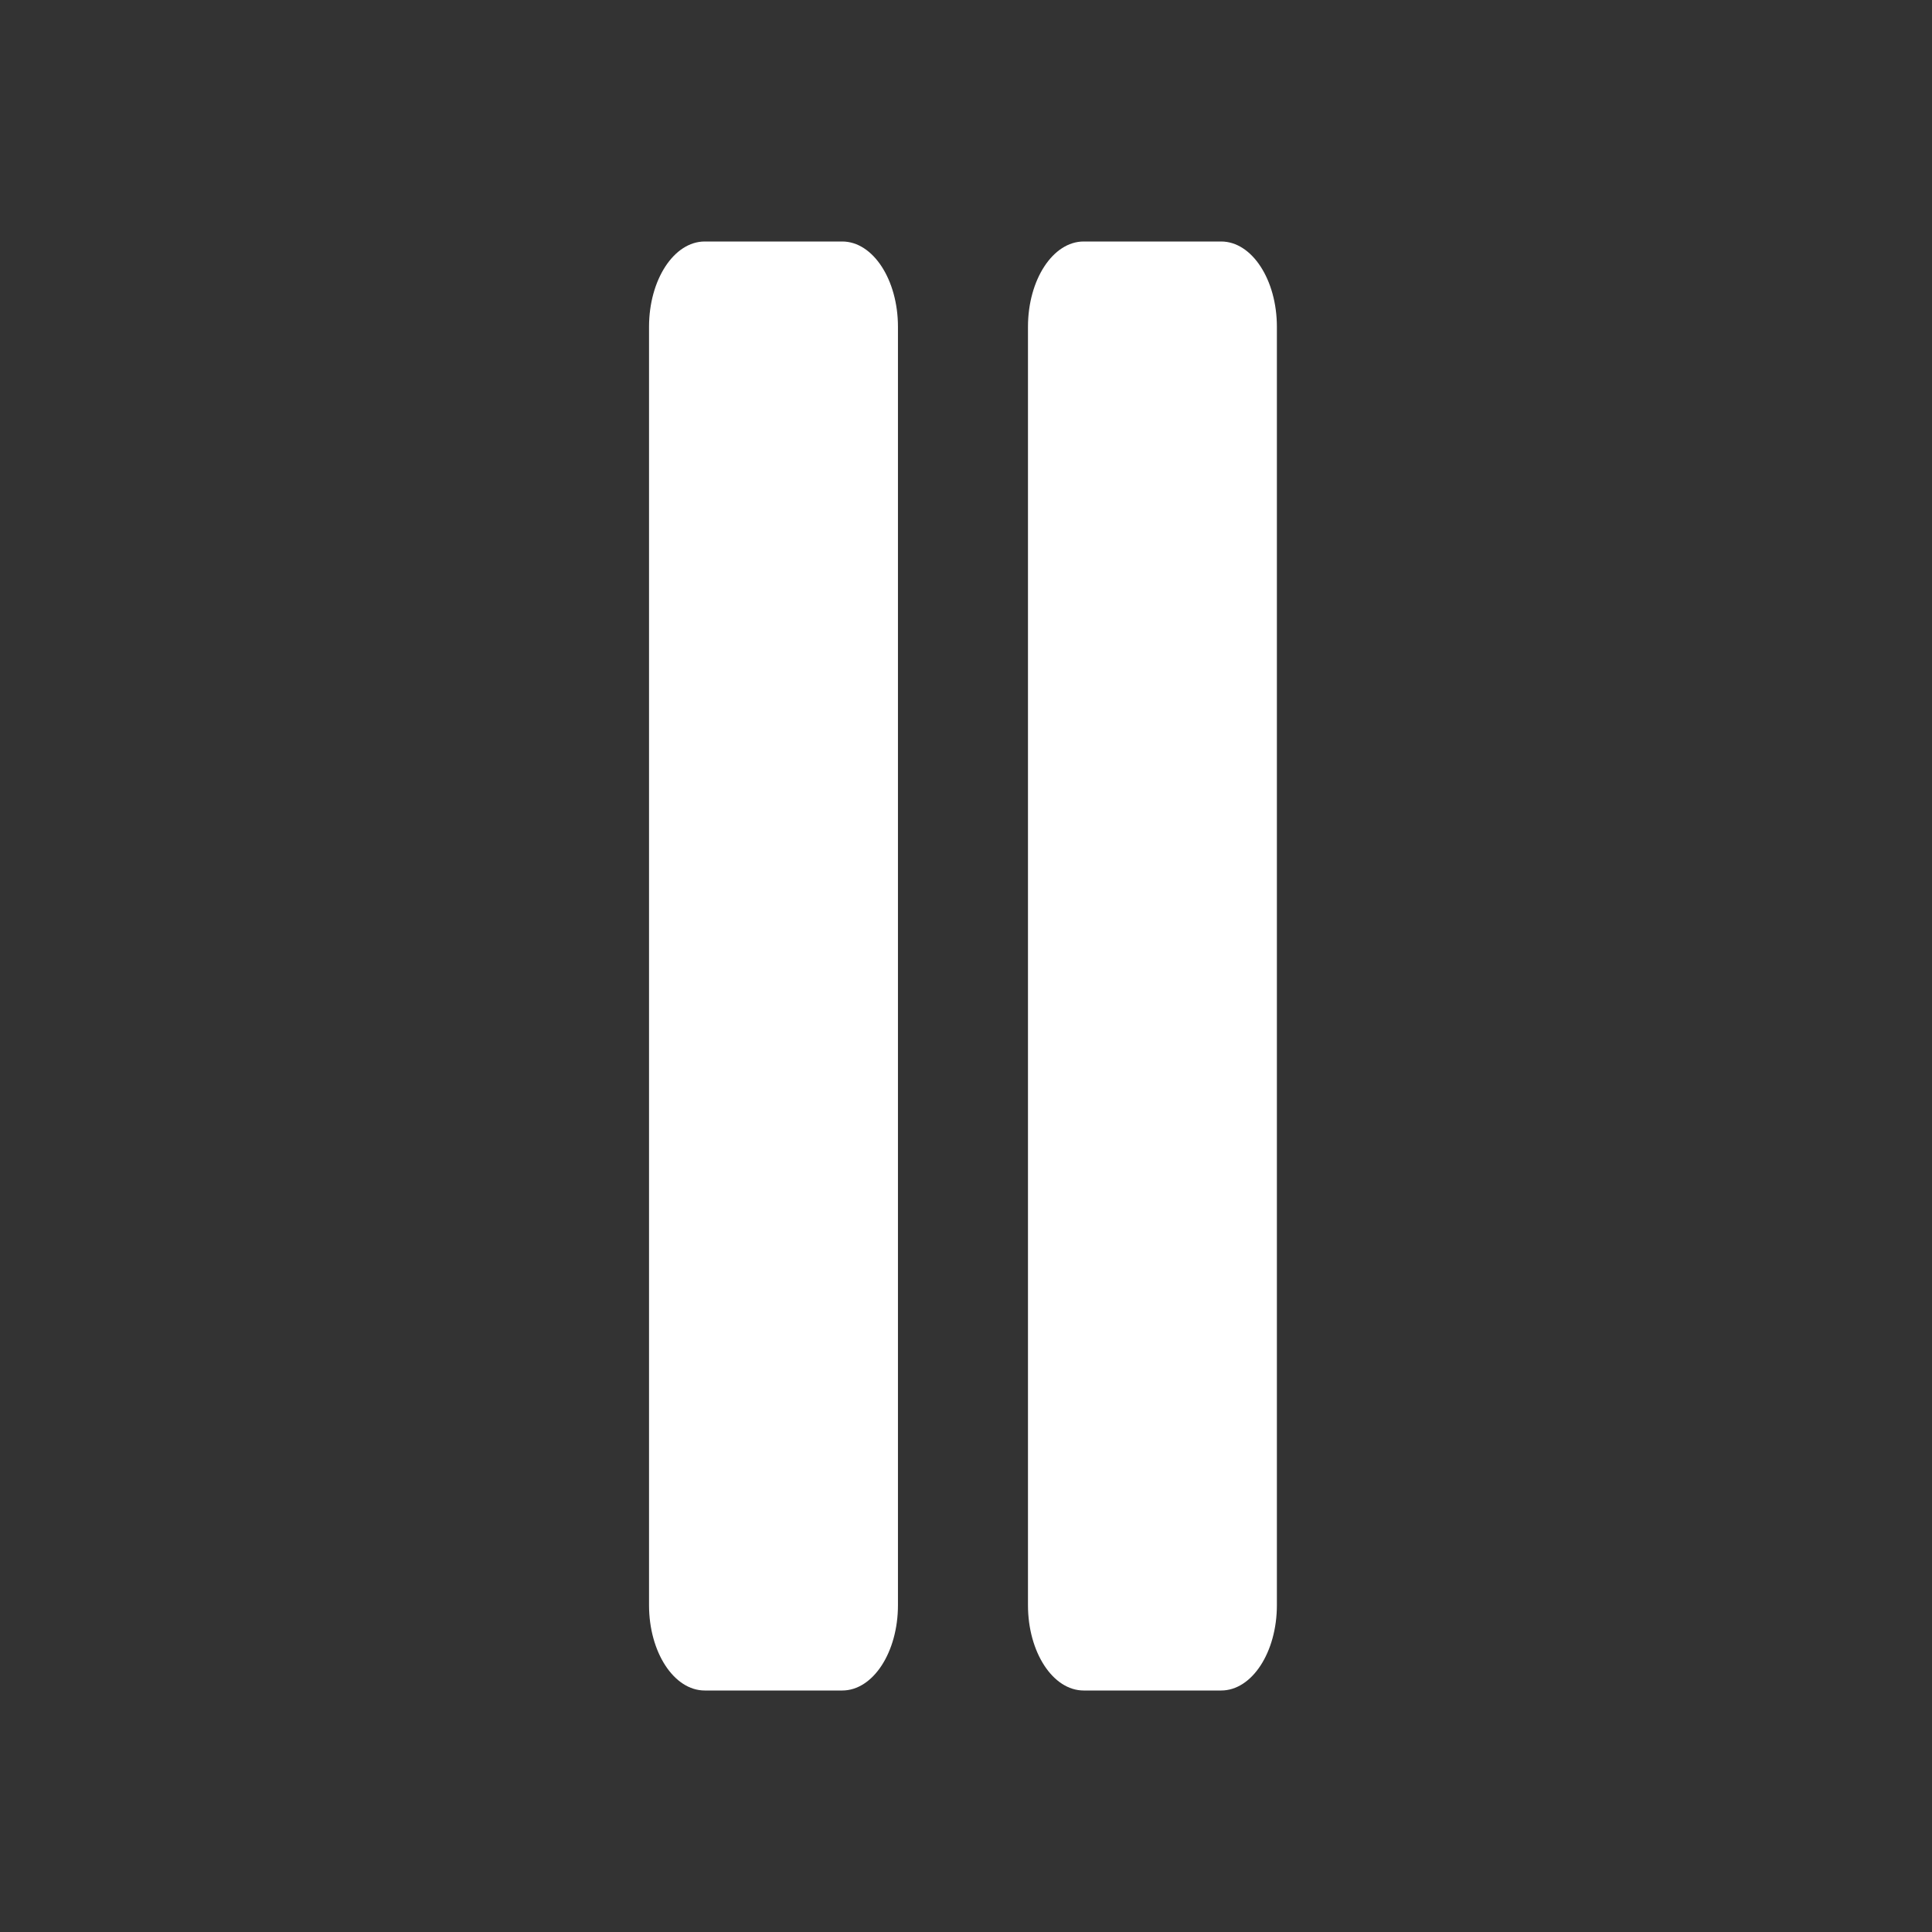 <svg width="128" height="128" viewBox="0 0 128 128" fill="none" xmlns="http://www.w3.org/2000/svg">
<rect x="0" y="0" width="128" height="128" fill="#333333" stroke="none"/>
<path d="M55.8 16H46.692C44.653 16 43 18.532 43 21.655V106.345C43 109.467 44.653 112 46.692 112H55.8C57.839 112 59.492 109.468 59.492 106.345V21.655C59.492 18.532 57.839 16 55.8 16Z" fill="white"/>
<path d="M80.905 16H71.798C69.759 16 68.106 18.532 68.106 21.655V106.345C68.106 109.467 69.759 112 71.798 112H80.905C82.944 112 84.597 109.468 84.597 106.345V21.655C84.597 18.532 82.944 16 80.905 16Z" fill="white"/>
</svg>
